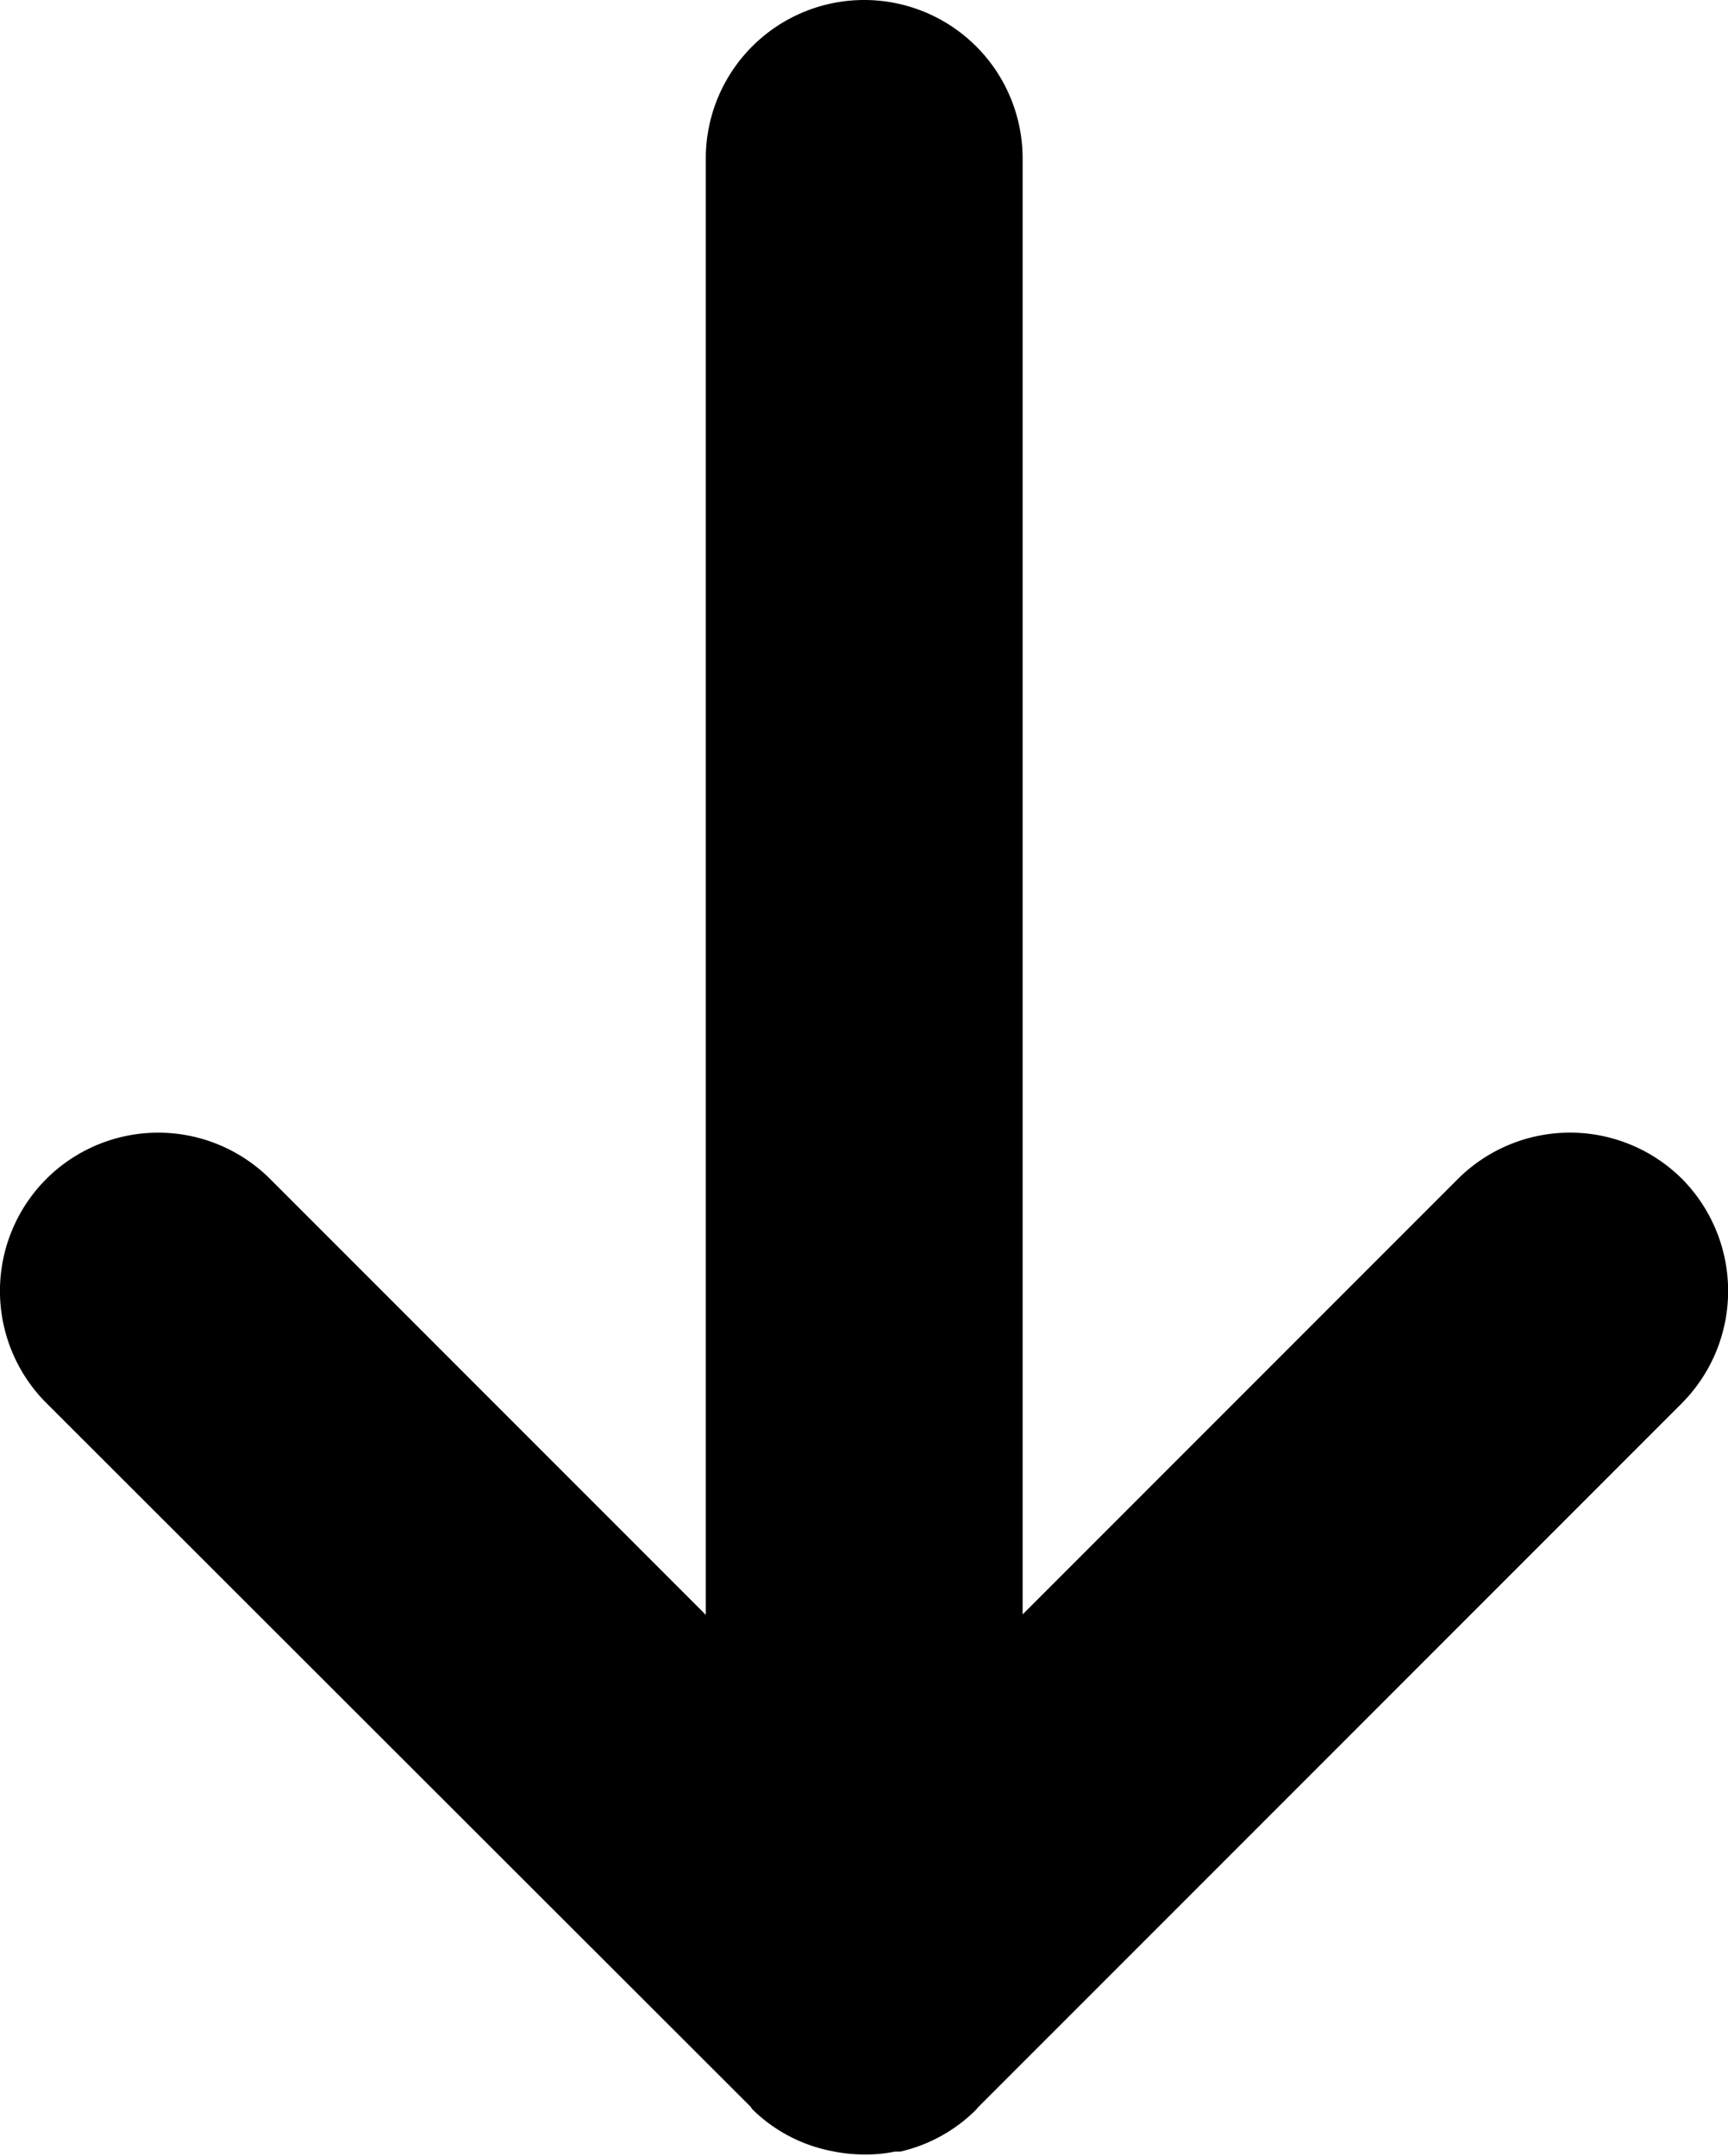 <svg xmlns="http://www.w3.org/2000/svg" viewBox="0 0 41.45 51.69"><path d="M16.93,3.8V38.72L6.48,28.27a3.8,3.8,0,0,0-5.37,0h0a3.8,3.8,0,0,0,0,5.37L18,50.51l.05.07a3.73,3.73,0,0,0,1.91,1h0a3.82,3.82,0,0,0,.75.08h.06a3.33,3.33,0,0,0,.7-.07l.13,0a3.77,3.77,0,0,0,1.81-1l.06-.07L40.35,33.64a3.82,3.82,0,0,0,0-5.37h0a3.81,3.81,0,0,0-5.38,0L24.53,38.71V3.8a3.8,3.8,0,0,0-7.6,0Z"/></svg>